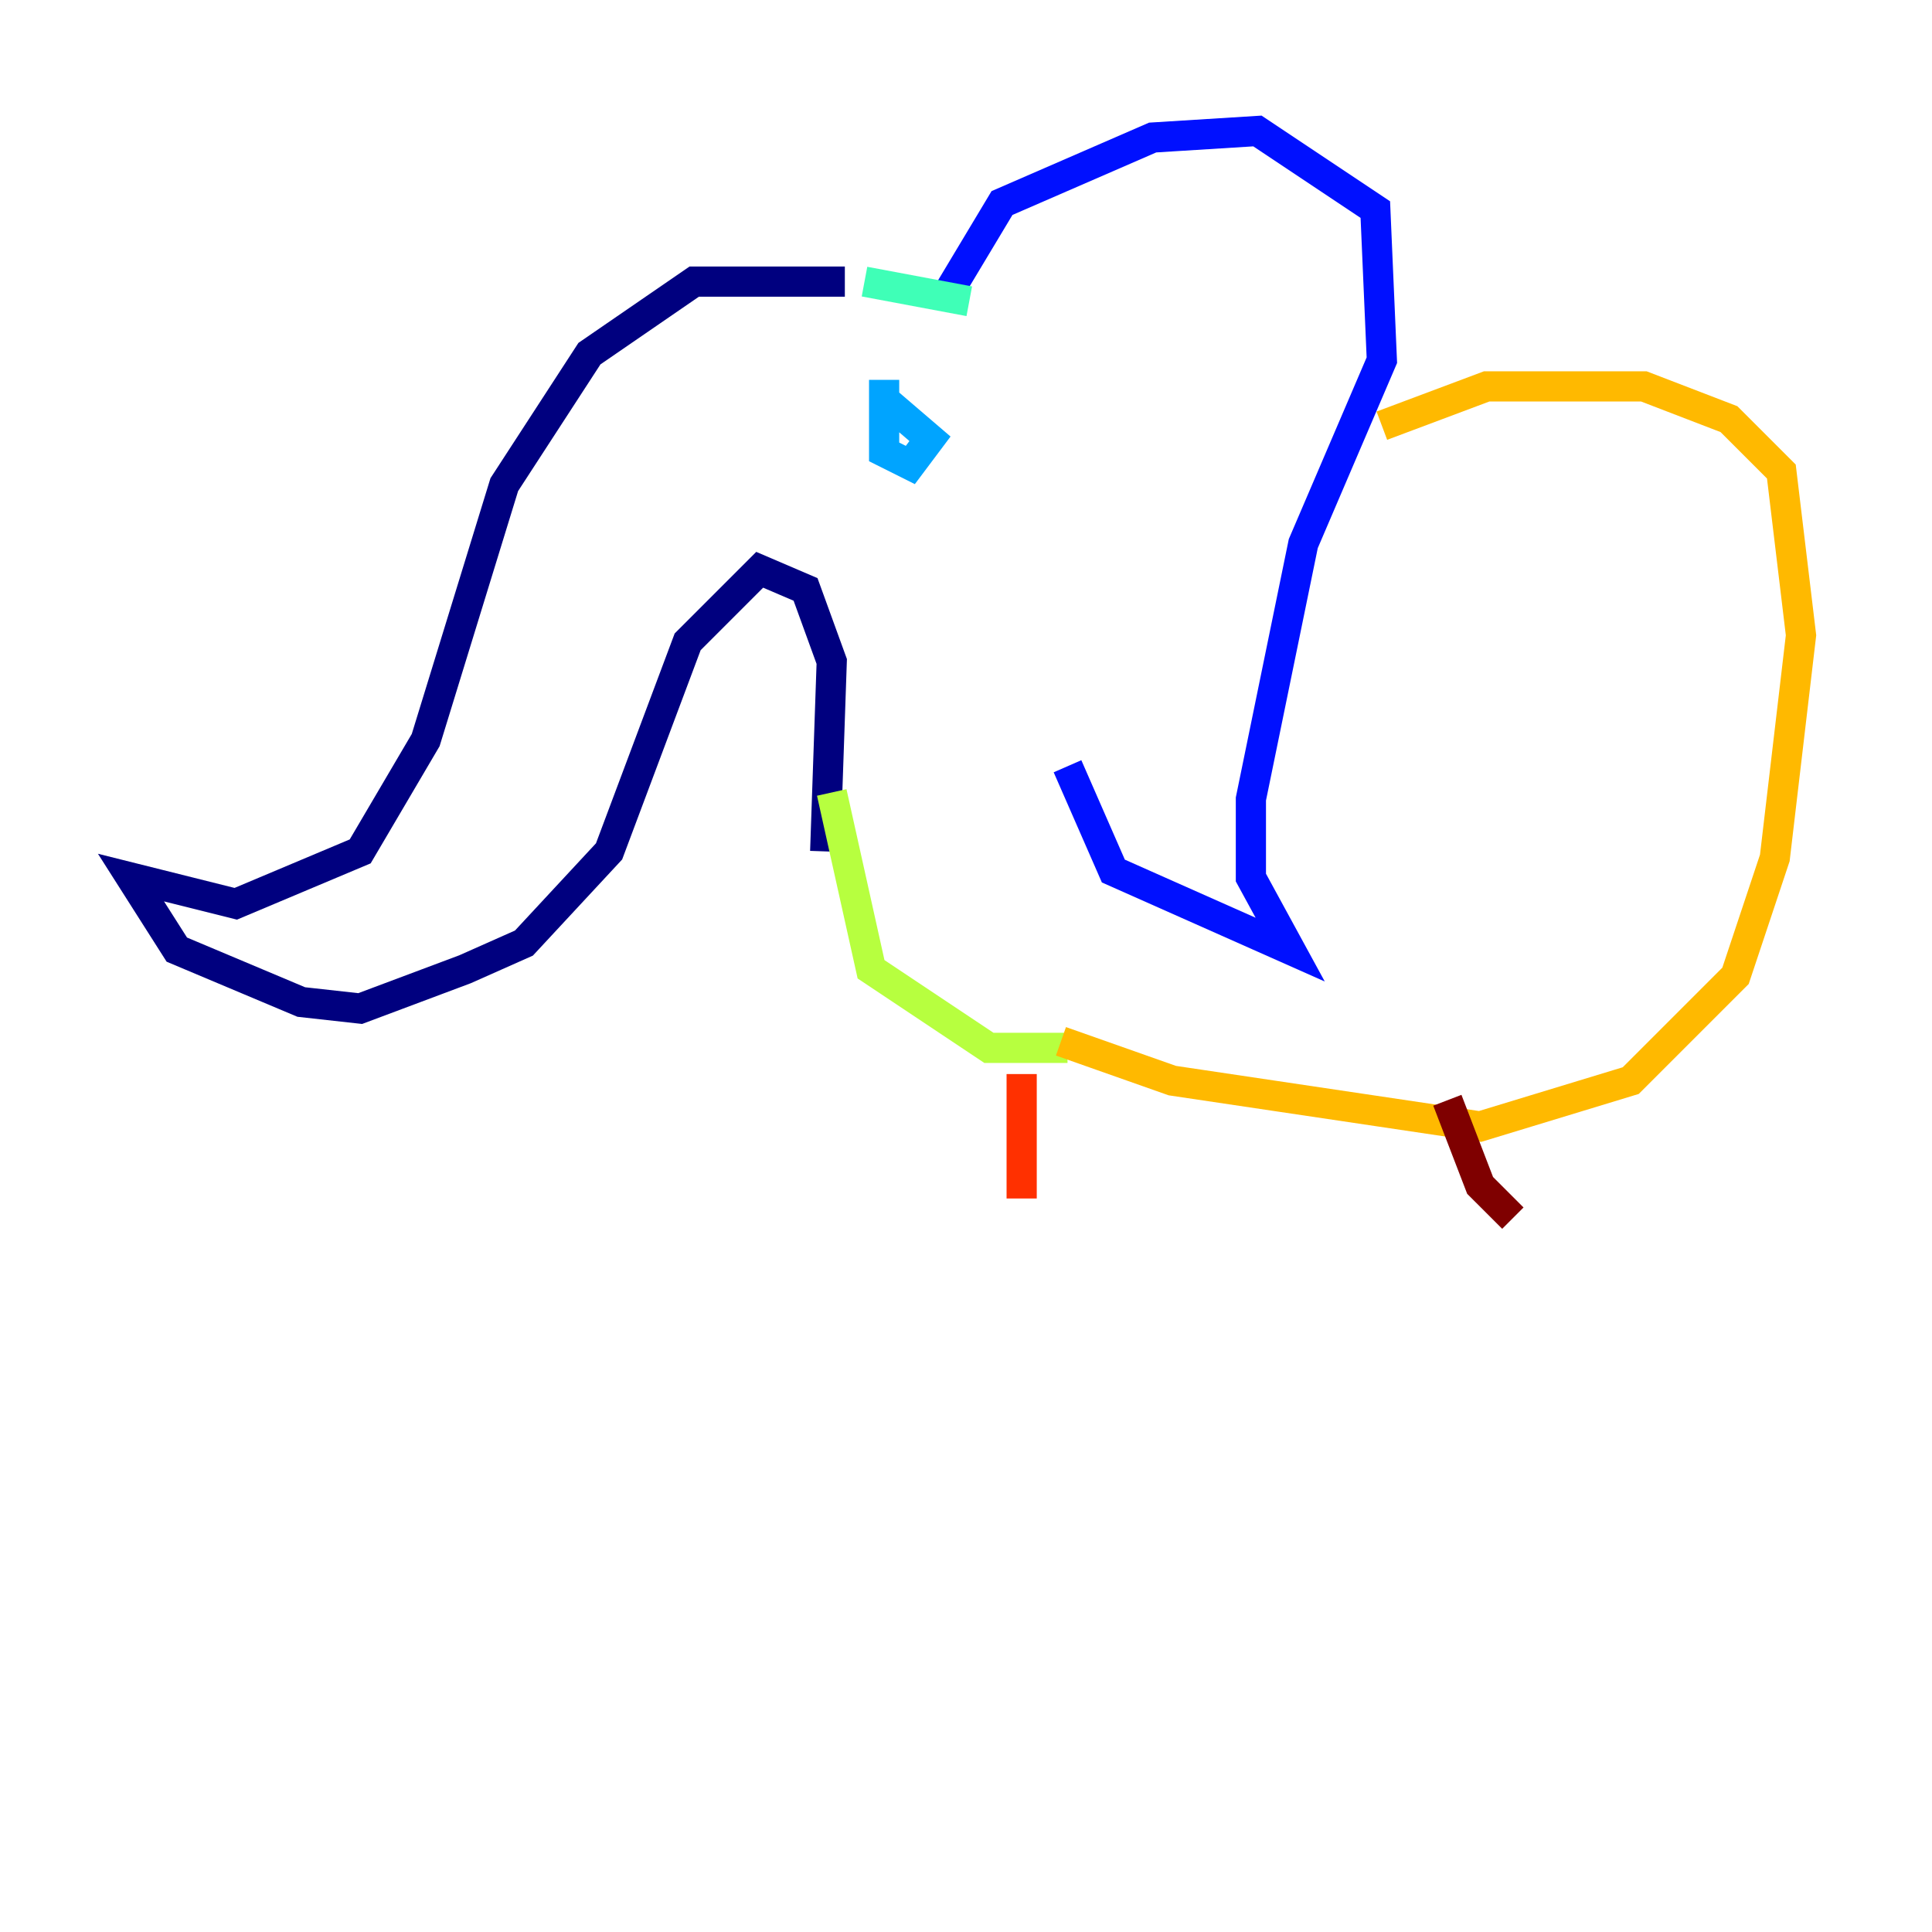 <?xml version="1.0" encoding="utf-8" ?>
<svg baseProfile="tiny" height="128" version="1.2" viewBox="0,0,128,128" width="128" xmlns="http://www.w3.org/2000/svg" xmlns:ev="http://www.w3.org/2001/xml-events" xmlns:xlink="http://www.w3.org/1999/xlink"><defs /><polyline fill="none" points="55.973,18.658 45.993,18.658 39.051,23.43 33.41,32.108 28.203,49.031 23.864,56.407 15.62,59.878 8.678,58.142 11.715,62.915 19.959,66.386 23.864,66.82 30.807,64.217 34.712,62.481 40.352,56.407 45.559,42.522 50.332,37.749 53.37,39.051 55.105,43.824 54.671,56.407" stroke="#00007f" stroke-width="2" /><polyline fill="none" points="62.481,19.959 66.386,13.451 76.366,9.112 83.308,8.678 91.119,13.885 91.552,23.864 86.346,36.014 82.875,52.936 82.875,58.142 85.478,62.915 73.763,57.709 70.725,50.766" stroke="#0010ff" stroke-width="2" /><polyline fill="none" points="58.576,25.166 58.576,29.939 60.312,30.807 61.614,29.071 58.576,26.468" stroke="#00a4ff" stroke-width="2" /><polyline fill="none" points="57.275,18.658 64.217,19.959" stroke="#3fffb7" stroke-width="2" /><polyline fill="none" points="55.105,52.502 57.709,64.217 65.519,69.424 70.725,69.424" stroke="#b7ff3f" stroke-width="2" /><polyline fill="none" points="91.552,28.203 98.495,25.6 108.909,25.6 114.549,27.77 118.02,31.241 119.322,42.088 117.586,56.841 114.983,64.651 108.041,71.593 98.061,74.63 77.668,71.593 70.291,68.99" stroke="#ffb900" stroke-width="2" /><polyline fill="none" points="67.688,71.159 67.688,79.403" stroke="#ff3000" stroke-width="2" /><polyline fill="none" points="95.891,72.895 98.061,78.536 100.231,80.705" stroke="#7f0000" stroke-width="2" /></svg>